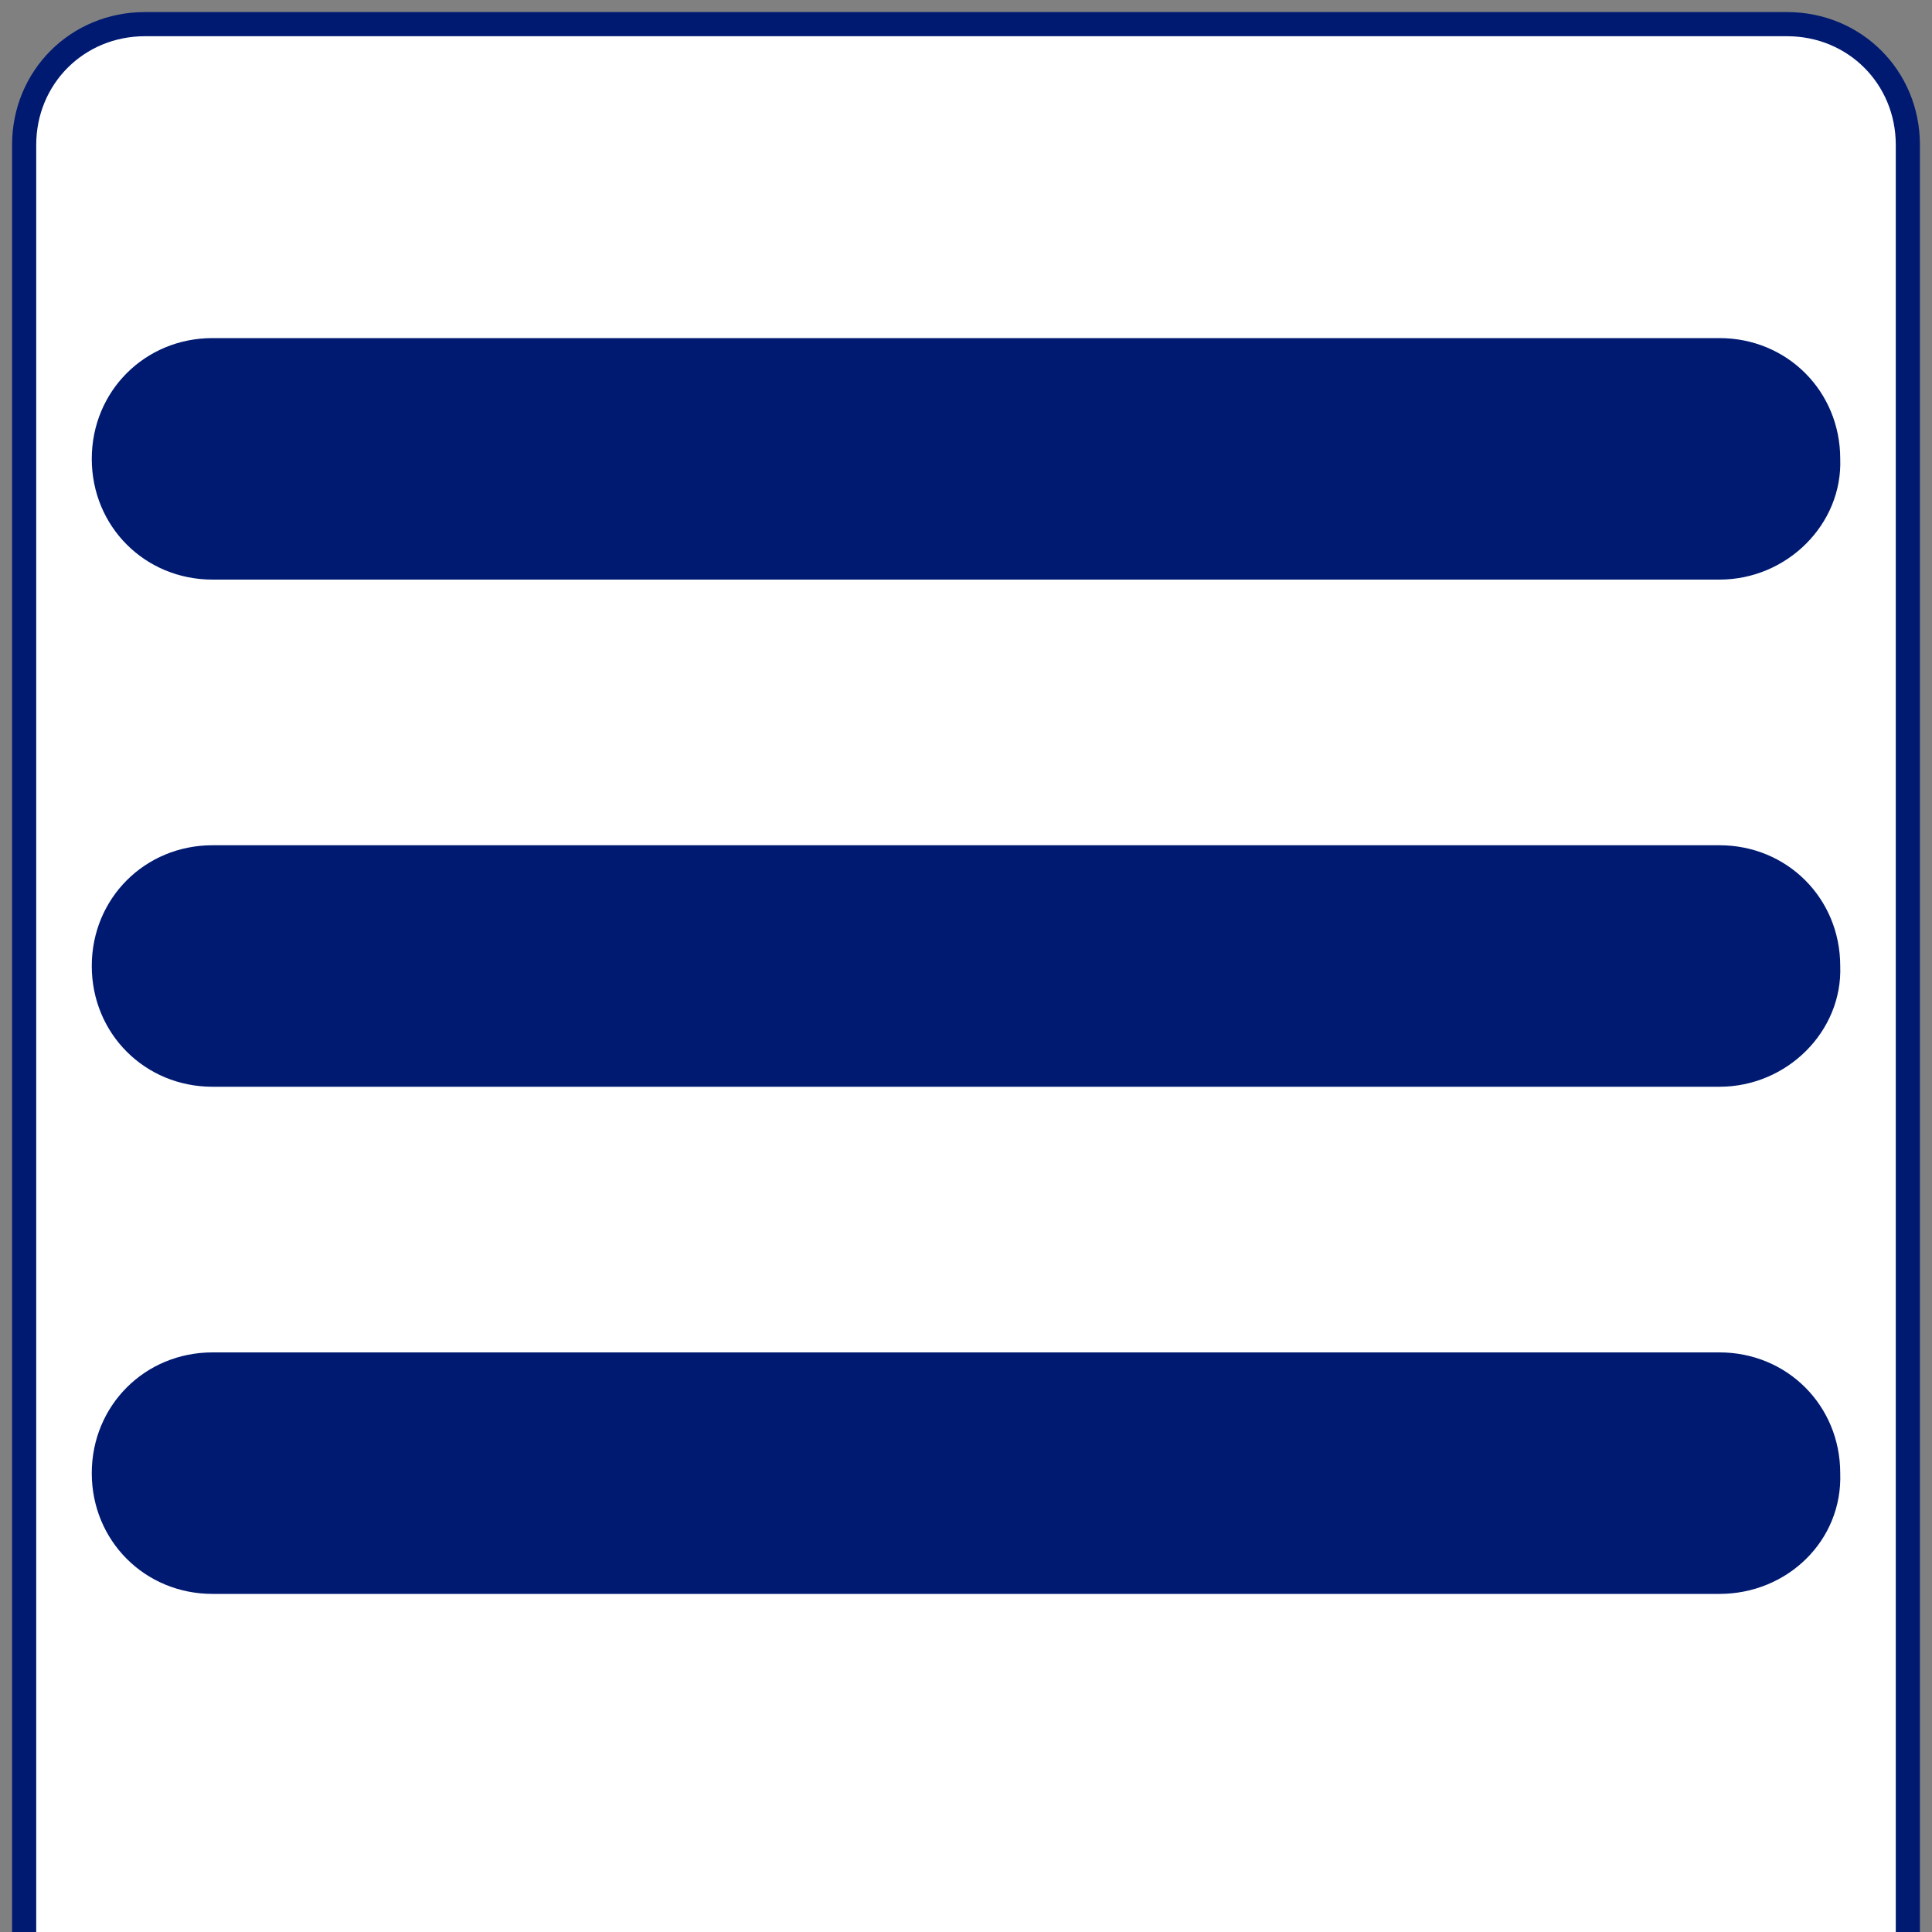 <?xml version="1.0" encoding="utf-8"?>
<!-- Generator: Adobe Illustrator 22.1.0, SVG Export Plug-In . SVG Version: 6.00 Build 0)  -->
<svg version="1.1" xmlns="http://www.w3.org/2000/svg" xmlns:xlink="http://www.w3.org/1999/xlink" x="0px" y="0px"
	 viewBox="0 0 80 80" style="enable-background:new 0 0 80 80;" xml:space="preserve">
<rect x="0" y="0" width="80" height="80" fill="#808080" stroke="none"/>
<style type="text/css">
	.st0{fill:#FFFFFF;stroke:#001A72;stroke-miterlimit:10;}
	.st1{fill:#001A72;}
</style>
<g id="Layer_2">
	<path class="st0" d="M1,80V6c0-2.8,2.2-5,5-5h68c2.8,0,5,2.2,5,5v74"/>
</g>
<g id="Layer_1">
	<g>
		<g>
			<path class="st1" d="M71.2,24H8.8c-2.8,0-5-2.2-5-5s2.2-5,5-5h62.4c2.8,0,5,2.2,5,5C76.3,21.7,74,24,71.2,24z"/>
		</g>
		<g>
			<path class="st1" d="M71.2,45H8.8c-2.8,0-5-2.2-5-5s2.2-5,5-5h62.4c2.8,0,5,2.2,5,5C76.3,42.7,74,45,71.2,45z"/>
		</g>
		<g>
			<path class="st1" d="M71.2,66H8.8c-2.8,0-5-2.2-5-5s2.2-5,5-5h62.4c2.8,0,5,2.2,5,5C76.3,63.8,74,66,71.2,66z"/>
		</g>
	</g>
</g>
</svg>
